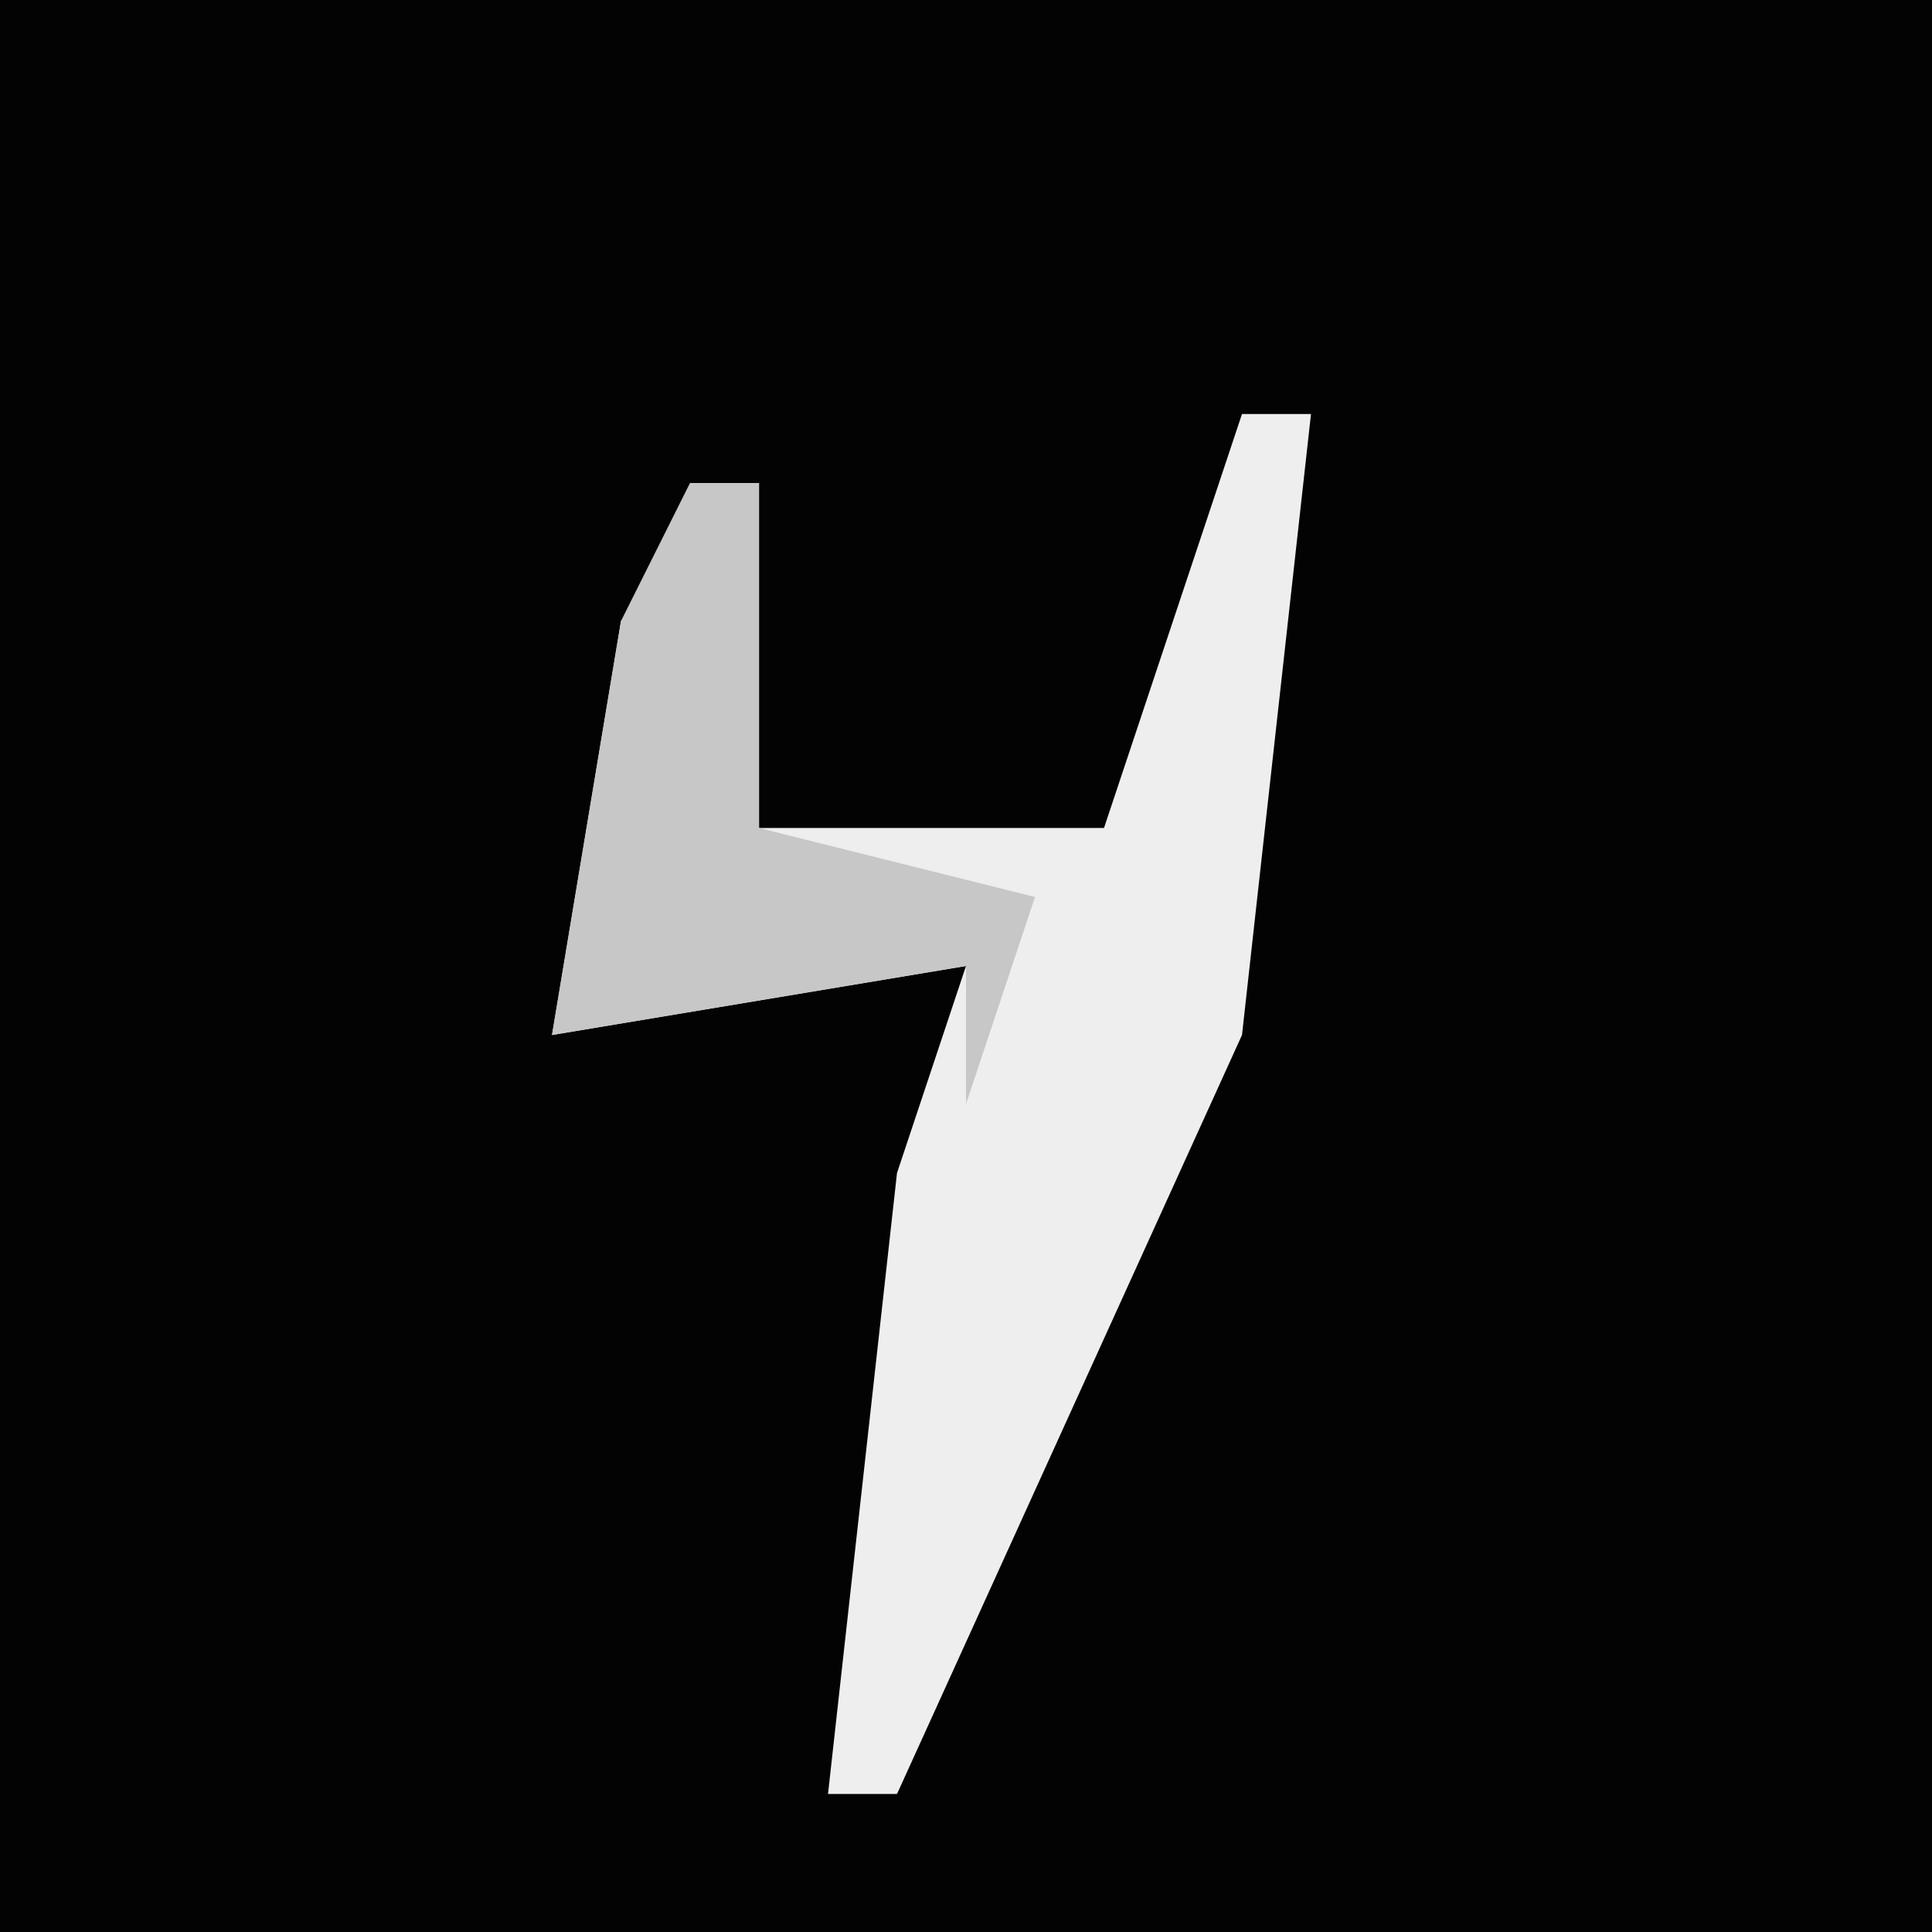 <?xml version="1.0" encoding="UTF-8"?>
<svg version="1.1" xmlns="http://www.w3.org/2000/svg" width="28" height="28">
<path d="M0,0 L28,0 L28,28 L0,28 Z " fill="#030303" transform="translate(0,0)"/>
<path d="M0,0 L1,0 L0,9 L-5,20 L-6,20 L-5,11 L-4,8 L-10,9 L-9,3 L-7,1 L-7,6 L-2,6 Z " fill="#EEEEEE" transform="translate(18,6)"/>
<path d="M0,0 L1,0 L1,5 L5,6 L4,9 L4,7 L-2,8 L-1,2 Z " fill="#C7C7C7" transform="translate(10,7)"/>
</svg>
